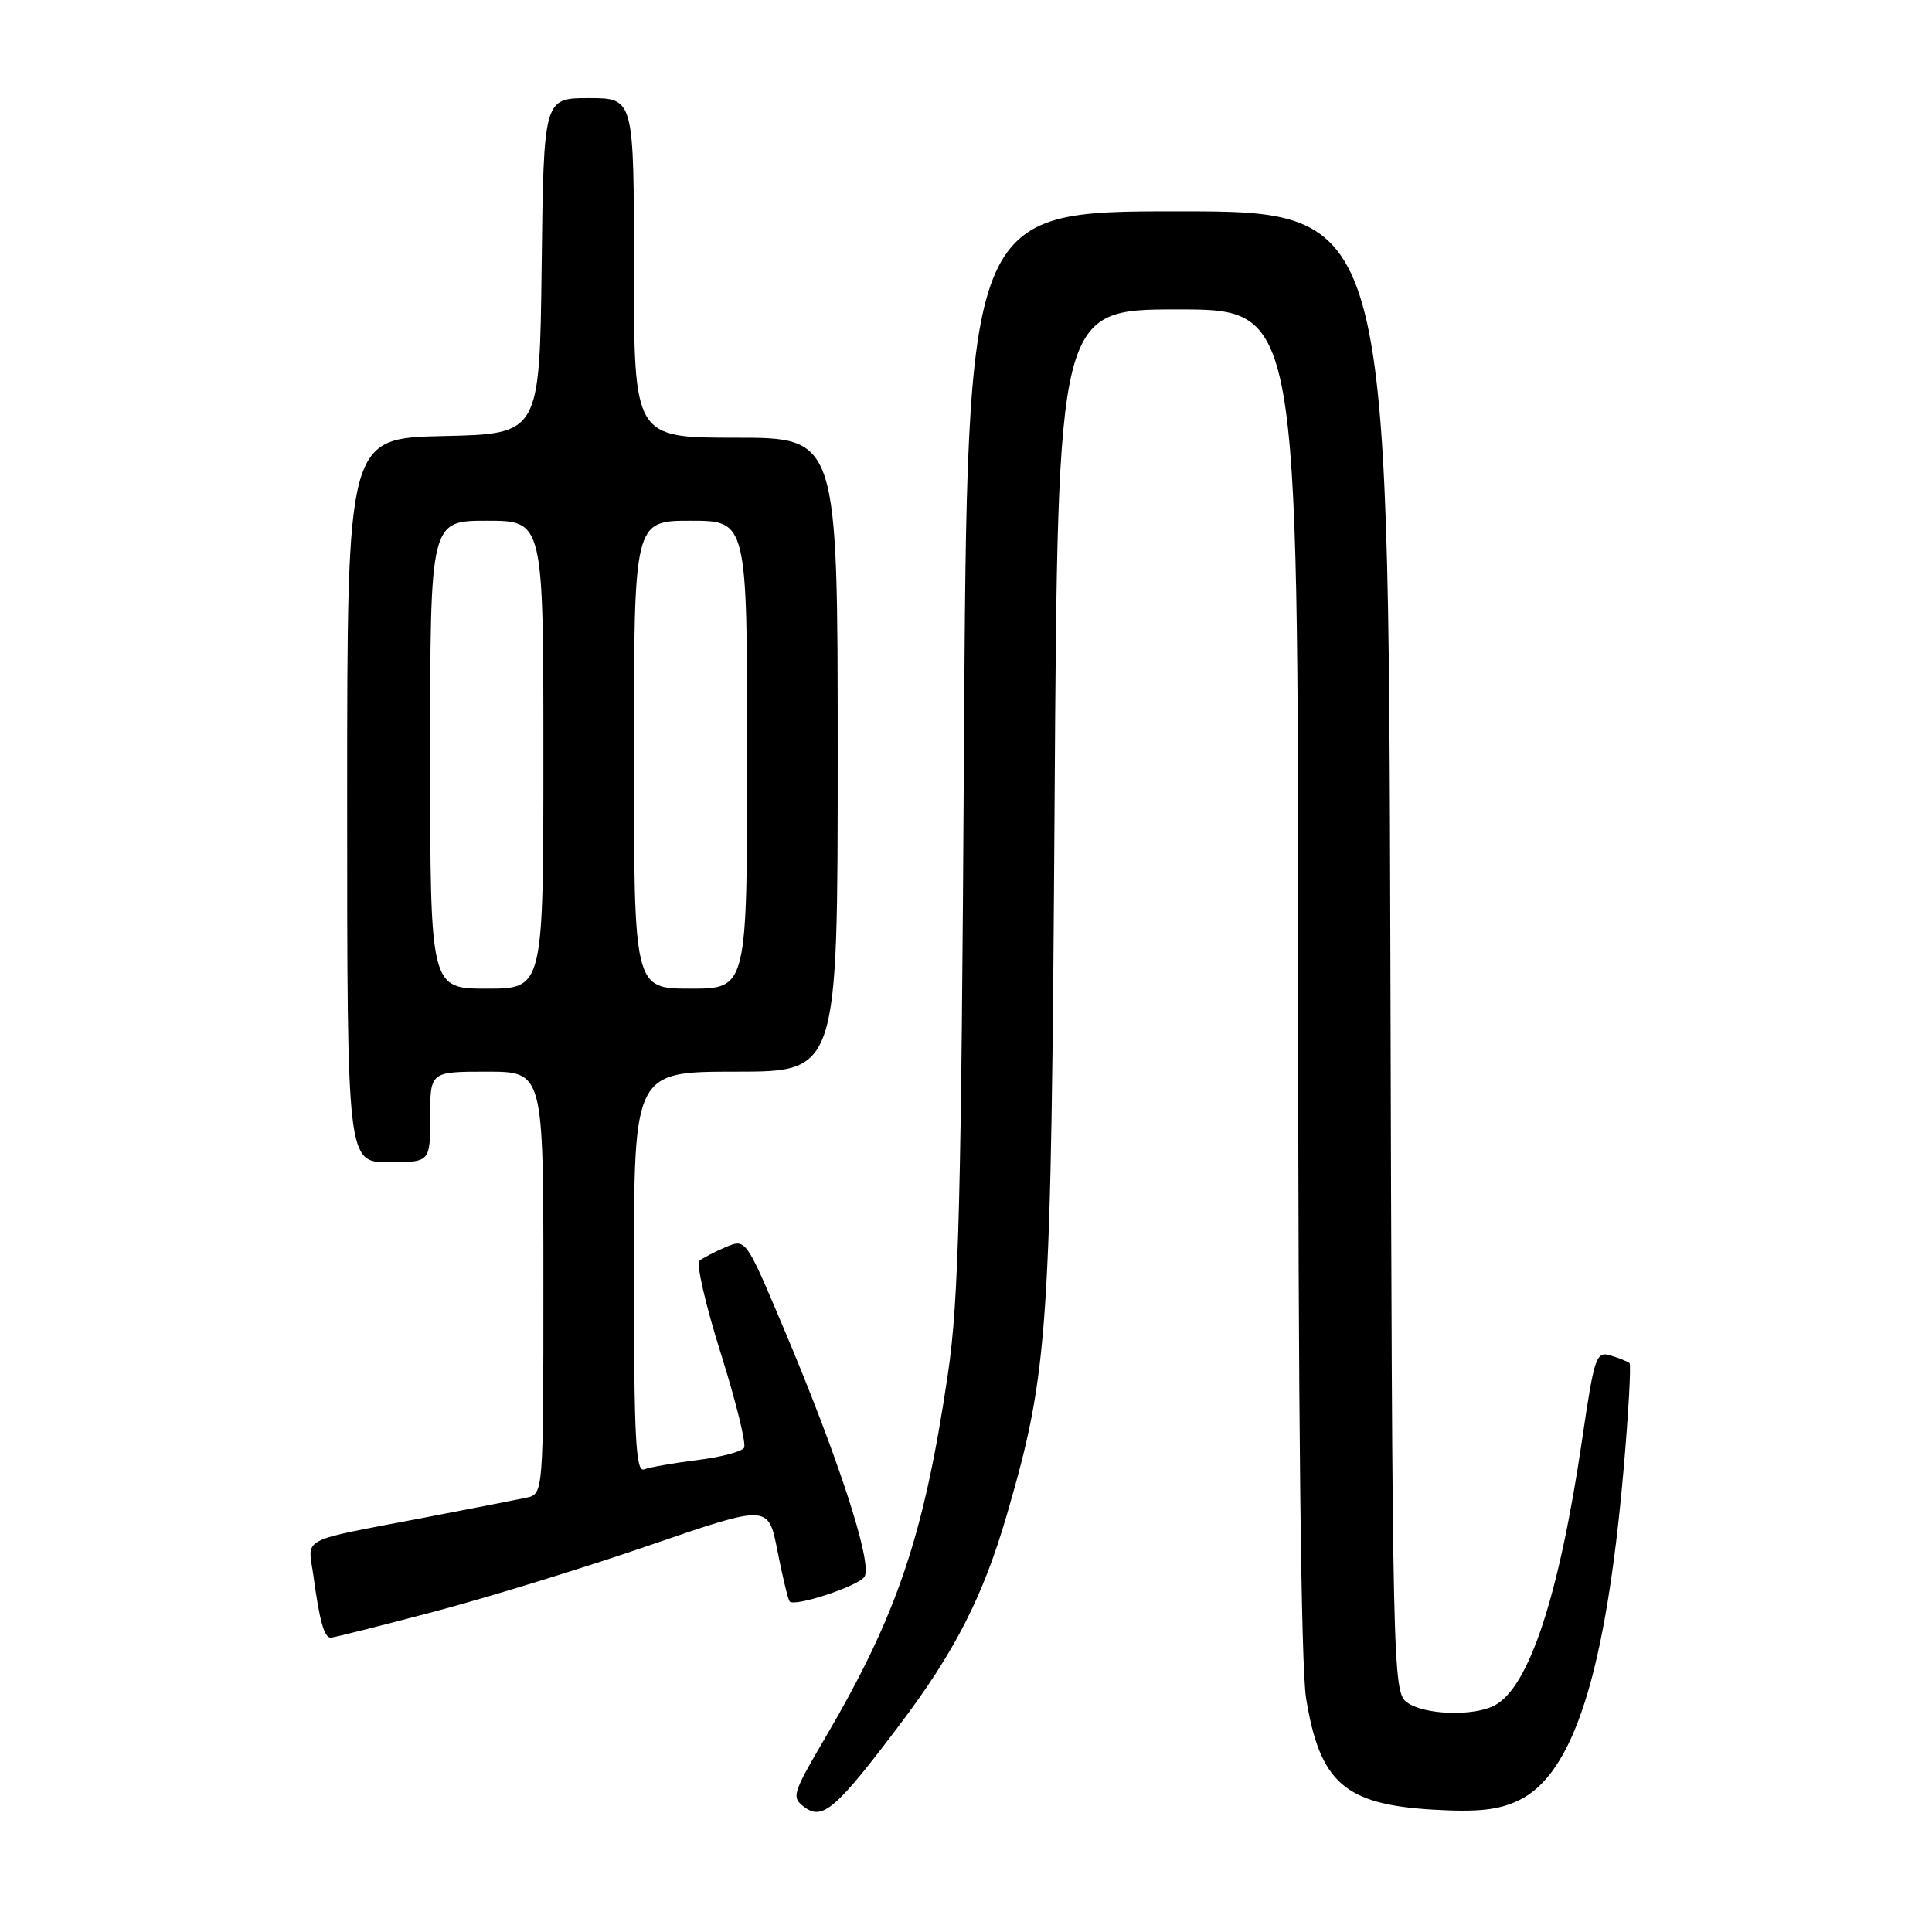 <?xml version="1.0" encoding="UTF-8" standalone="no"?>
<!DOCTYPE svg PUBLIC "-//W3C//DTD SVG 1.1//EN" "http://www.w3.org/Graphics/SVG/1.1/DTD/svg11.dtd" >
<svg xmlns="http://www.w3.org/2000/svg" xmlns:xlink="http://www.w3.org/1999/xlink" version="1.1" viewBox="0 0 256 256">
 <g >
 <path fill="currentColor"
d=" M 119.15 228.62 C 126.55 218.83 130.28 211.51 133.44 200.62 C 138.96 181.58 139.28 176.76 139.74 106.25 C 140.16 41.00 140.16 41.00 156.08 41.00 C 172.00 41.00 172.00 41.00 172.01 129.75 C 172.01 186.84 172.39 220.82 173.06 225.00 C 174.88 236.22 178.17 239.11 189.93 239.79 C 195.84 240.13 198.54 239.84 201.22 238.57 C 208.49 235.12 212.77 221.66 215.12 194.85 C 215.79 187.23 216.14 180.83 215.92 180.62 C 215.69 180.42 214.57 179.96 213.44 179.62 C 211.49 179.02 211.27 179.67 209.64 190.74 C 206.60 211.43 202.62 223.53 198.07 225.96 C 195.28 227.46 188.71 227.24 186.44 225.58 C 184.55 224.20 184.49 221.85 184.23 126.08 C 183.96 28.00 183.96 28.00 156.06 28.00 C 128.15 28.00 128.15 28.00 127.73 99.25 C 127.37 159.44 127.04 172.28 125.61 182.00 C 122.45 203.44 118.90 213.97 109.33 230.29 C 104.96 237.75 104.84 238.16 106.63 239.48 C 109.00 241.23 110.82 239.66 119.15 228.62 Z  M 57.50 213.56 C 64.65 211.67 77.54 207.70 86.15 204.73 C 101.81 199.35 101.81 199.35 103.00 205.42 C 103.66 208.77 104.38 211.81 104.62 212.18 C 105.13 213.01 113.77 210.17 114.55 208.92 C 115.65 207.15 111.08 193.12 103.76 175.81 C 98.82 164.12 98.82 164.12 96.16 165.25 C 94.70 165.87 93.13 166.69 92.68 167.06 C 92.23 167.43 93.50 172.96 95.51 179.33 C 97.52 185.71 98.91 191.34 98.59 191.85 C 98.28 192.35 95.47 193.09 92.36 193.47 C 89.24 193.86 86.08 194.42 85.34 194.70 C 84.24 195.12 84.00 190.47 84.00 168.61 C 84.00 142.00 84.00 142.00 97.50 142.00 C 111.00 142.00 111.00 142.00 111.00 100.00 C 111.00 58.00 111.00 58.00 97.50 58.00 C 84.00 58.00 84.00 58.00 84.00 35.50 C 84.00 13.00 84.00 13.00 78.02 13.00 C 72.04 13.00 72.04 13.00 71.77 35.25 C 71.50 57.50 71.50 57.50 58.75 57.78 C 46.00 58.06 46.00 58.06 46.00 106.03 C 46.00 154.00 46.00 154.00 51.50 154.00 C 57.00 154.00 57.00 154.00 57.00 148.00 C 57.00 142.00 57.00 142.00 64.50 142.00 C 72.00 142.00 72.00 142.00 72.00 169.98 C 72.00 197.96 72.00 197.96 69.75 198.45 C 68.51 198.71 62.55 199.88 56.50 201.04 C 39.22 204.36 40.82 203.53 41.54 208.87 C 42.34 214.79 42.96 217.00 43.82 217.00 C 44.19 217.00 50.35 215.45 57.50 213.56 Z  M 57.00 100.00 C 57.00 69.00 57.00 69.00 64.50 69.00 C 72.00 69.00 72.00 69.00 72.00 100.00 C 72.00 131.00 72.00 131.00 64.50 131.00 C 57.00 131.00 57.00 131.00 57.00 100.00 Z  M 84.00 100.00 C 84.00 69.00 84.00 69.00 91.50 69.00 C 99.00 69.00 99.00 69.00 99.00 100.00 C 99.00 131.00 99.00 131.00 91.50 131.00 C 84.00 131.00 84.00 131.00 84.00 100.00 Z "/>
</g>
</svg>